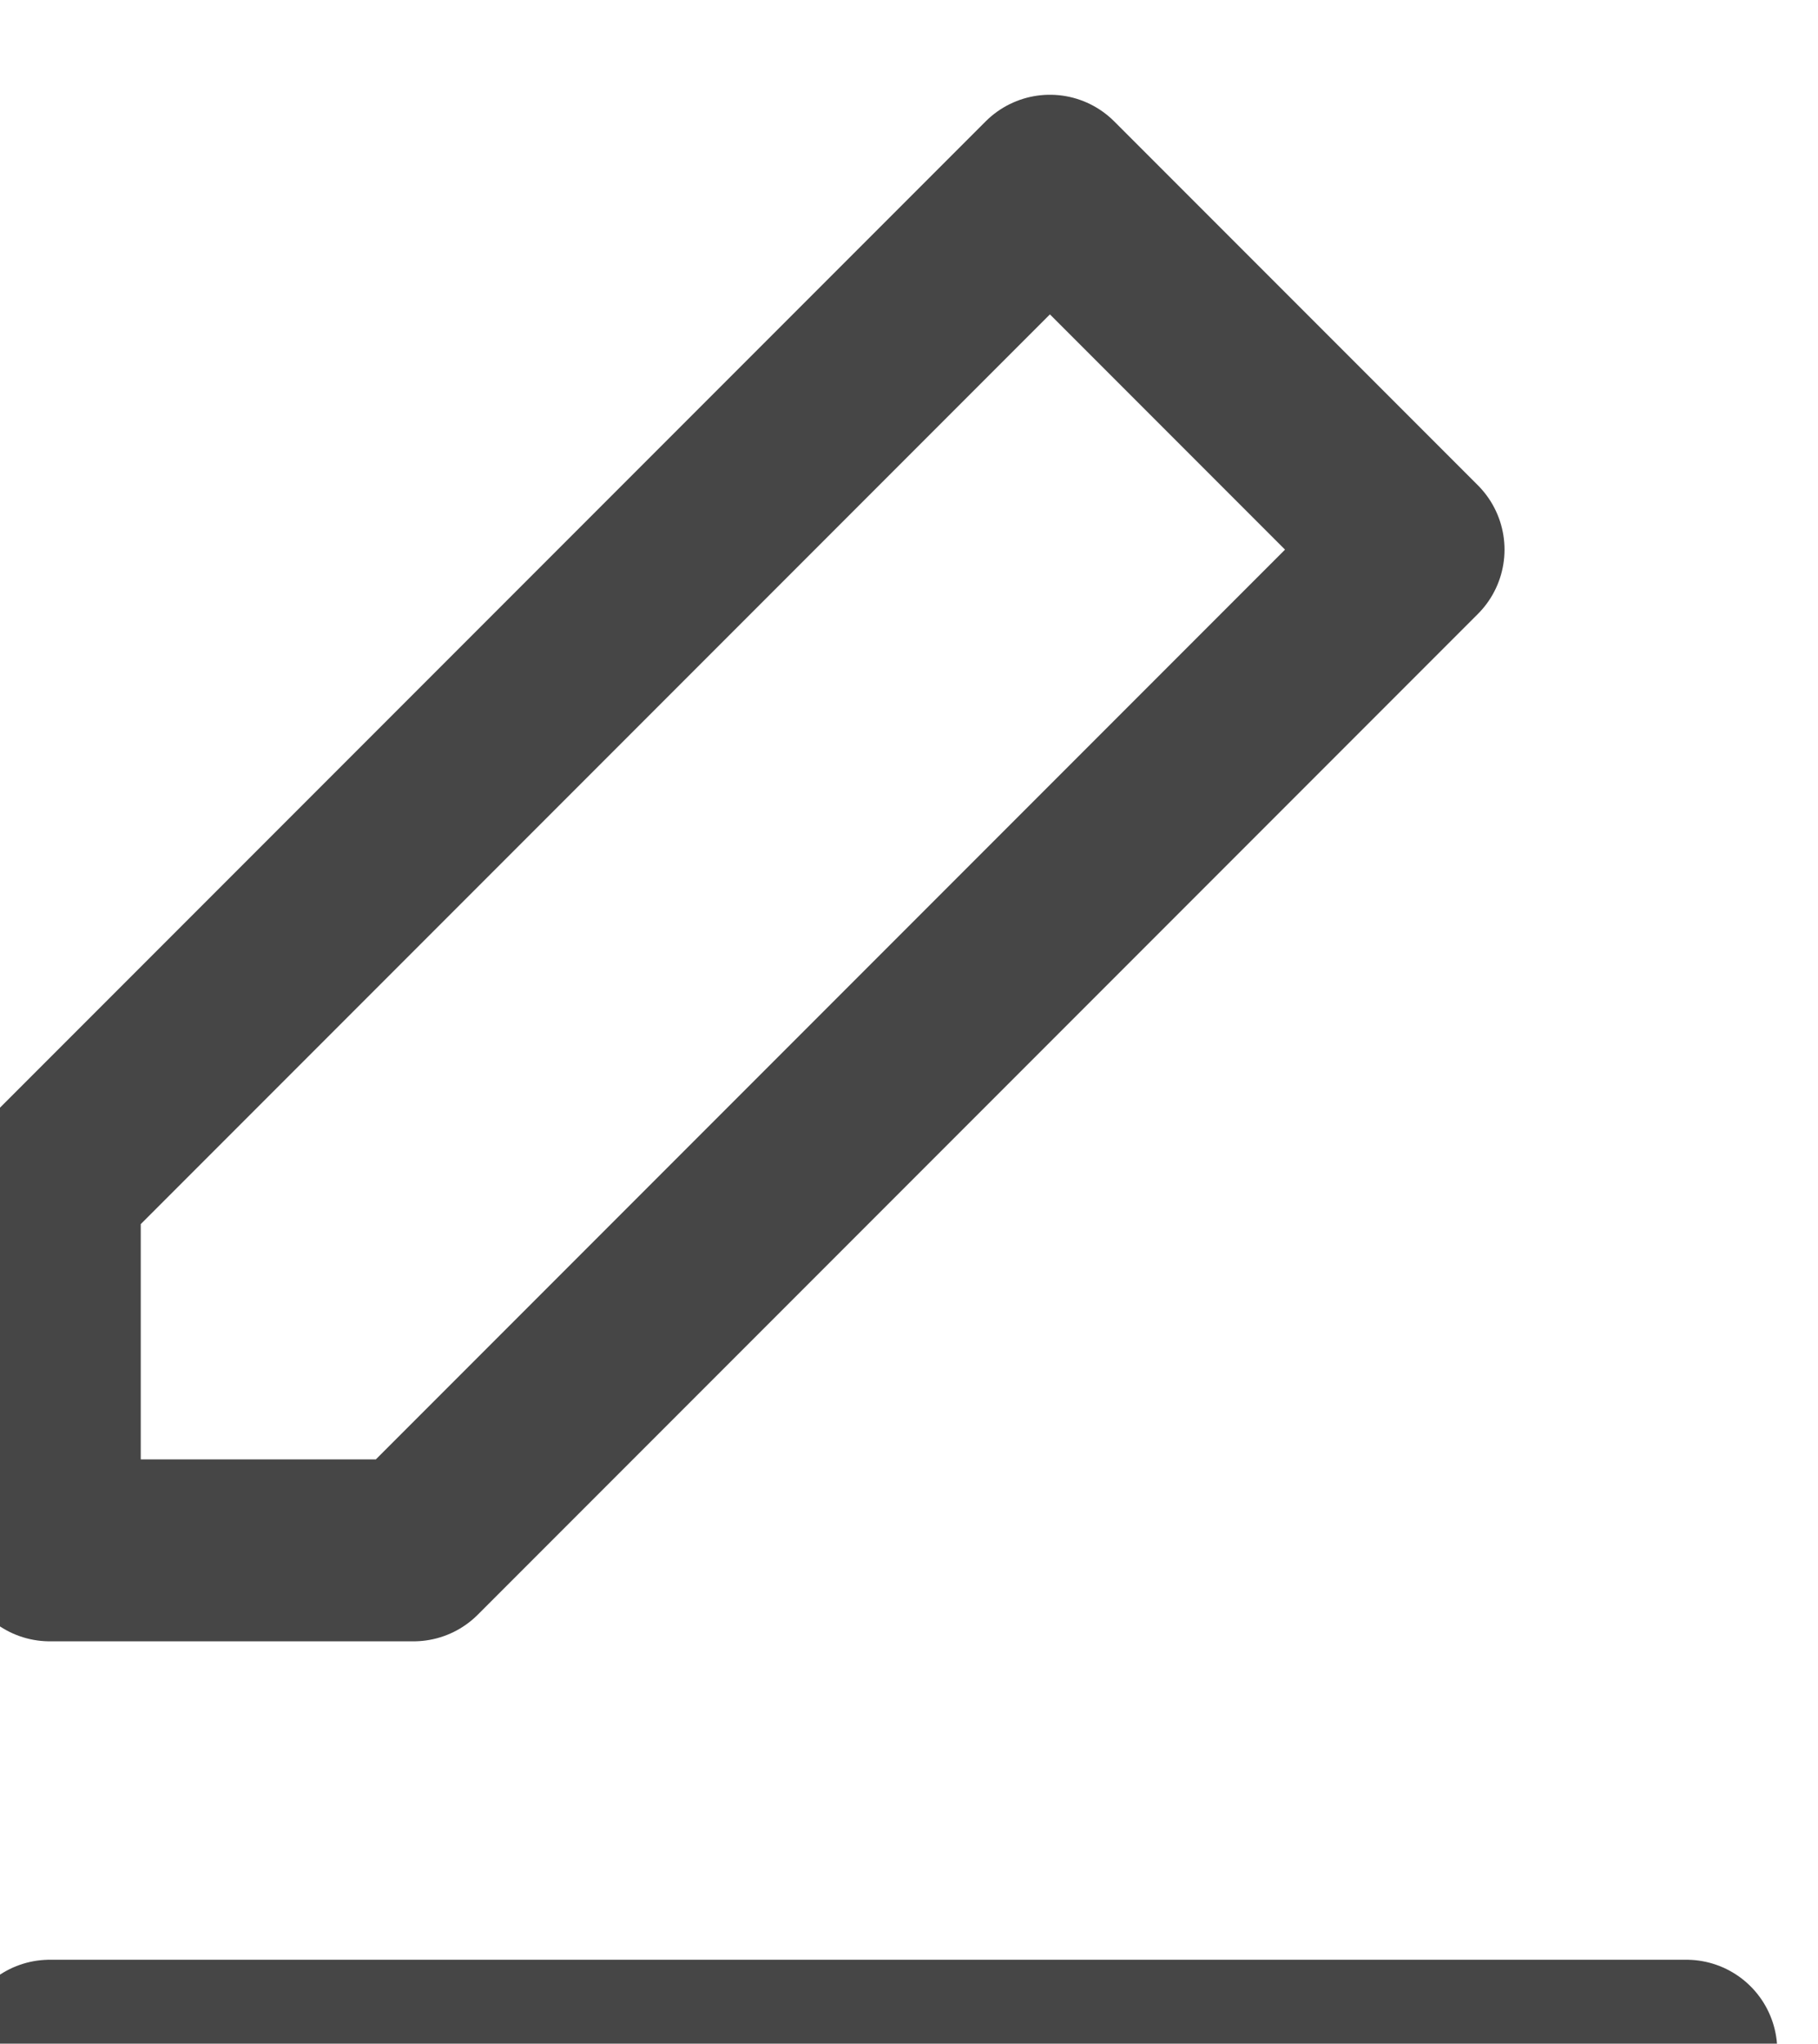 <?xml version="1.0" encoding="UTF-8" standalone="no"?>
<!-- Created with Inkscape (http://www.inkscape.org/) -->

<svg
   xmlns:dc="http://purl.org/dc/elements/1.1/"
   xmlns:cc="http://creativecommons.org/ns#"
   xmlns:rdf="http://www.w3.org/1999/02/22-rdf-syntax-ns#"
   xmlns:svg="http://www.w3.org/2000/svg"
   xmlns="http://www.w3.org/2000/svg"
   xmlns:sodipodi="http://sodipodi.sourceforge.net/DTD/sodipodi-0.dtd"
   xmlns:inkscape="http://www.inkscape.org/namespaces/inkscape"
   width="5.299mm"
   height="5.953mm"
   viewBox="0 0 5.299 5.953"
   version="1.1"
   id="svg9453"
   inkscape:version="0.92.3 (2405546, 2018-03-11)"
   sodipodi:docname="i_attribution_grey.svg">
  <defs
     id="defs9447" />
  <sodipodi:namedview
     id="base"
     pagecolor="#ffffff"
     bordercolor="#666666"
     borderopacity="1.0"
     inkscape:pageopacity="0.0"
     inkscape:pageshadow="2"
     inkscape:zoom="0.35"
     inkscape:cx="-907.11437"
     inkscape:cy="-560.35709"
     inkscape:document-units="mm"
     inkscape:current-layer="layer1"
     showgrid="false"
     fit-margin-top="0"
     fit-margin-left="0"
     fit-margin-right="0"
     fit-margin-bottom="0"
     inkscape:pagecheckerboard="true"
     inkscape:window-width="1299"
     inkscape:window-height="713"
     inkscape:window-x="67"
     inkscape:window-y="44"
     inkscape:window-maximized="1" />
  <g
     inkscape:label="Layer 1"
     inkscape:groupmode="layer"
     id="layer1"
     transform="translate(-106.963,-142.833)">
    <g
       id="g8822"
       transform="matrix(0.265,0,0,0.265,185.729,-32.829)">
      <polygon
         transform="translate(-517.682,-99.083)"
         id="polygon433-9-36"
         points="236,768 225,779 221,779 221,775 232,764 "
         style="fill:none;fill-rule:evenodd;stroke:#464646;stroke-width:2;stroke-linecap:round;stroke-linejoin:round" />
      <path
         d="m -296.682,685.417 h 18"
         id="path435-12-75"
         inkscape:connector-curvature="0"
         style="fill:none;fill-rule:evenodd;stroke:#464646;stroke-width:2;stroke-linecap:round;stroke-linejoin:round" />
    </g>
  </g>
</svg>
